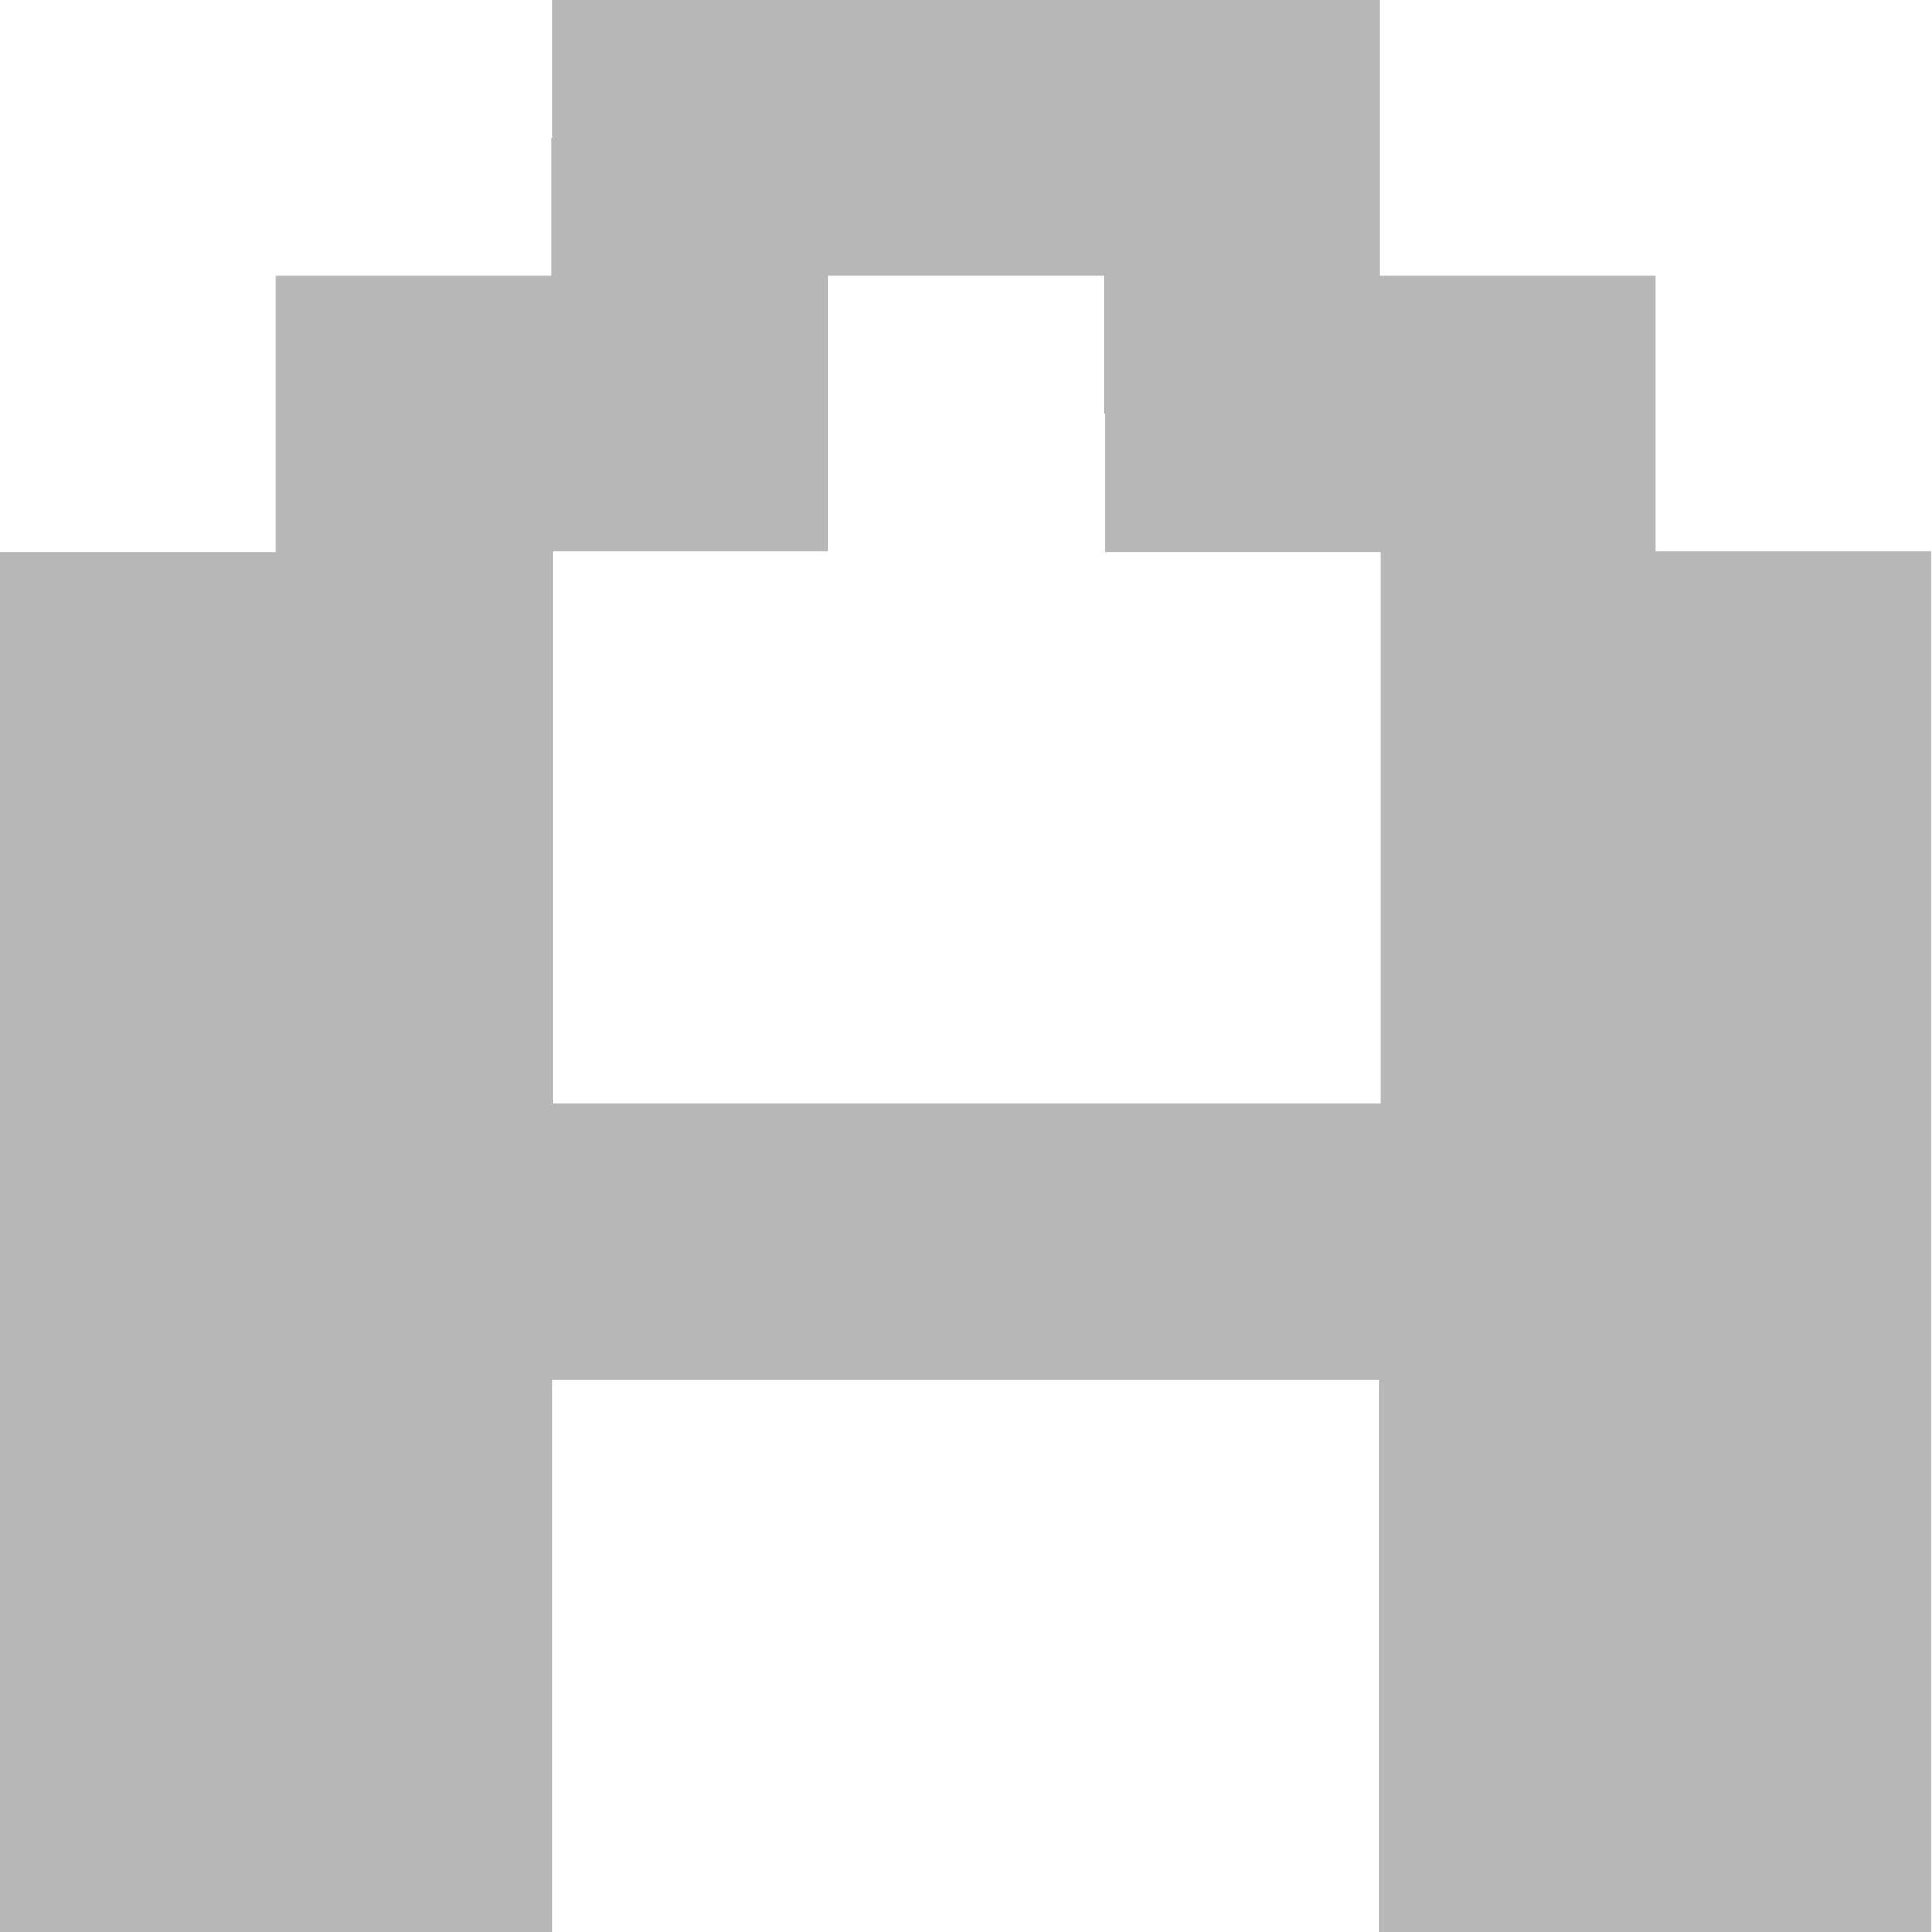<?xml version="1.0" encoding="UTF-8"?>
<svg id="Layer_2" data-name="Layer 2" xmlns="http://www.w3.org/2000/svg" viewBox="0 0 28.88 28.88">
  <defs>
    <style>
      .cls-1 {
        fill: #b7b7b7;
      }
    </style>
  </defs>
  <g id="letter_A" data-name="letter A">
    <path class="cls-1" d="M8.25,2.06V0h12.38V4.12h4.12v4.12h4.12V28.88h-8.25v-8.25H8.25v8.25H0V8.25H4.12V4.12h4.12V2.06Zm8.25,4.12v-2.06h-4.12v4.12h-4.12v8.25h12.38V8.25h-4.12v-2.06Z"/>
  </g>
</svg>